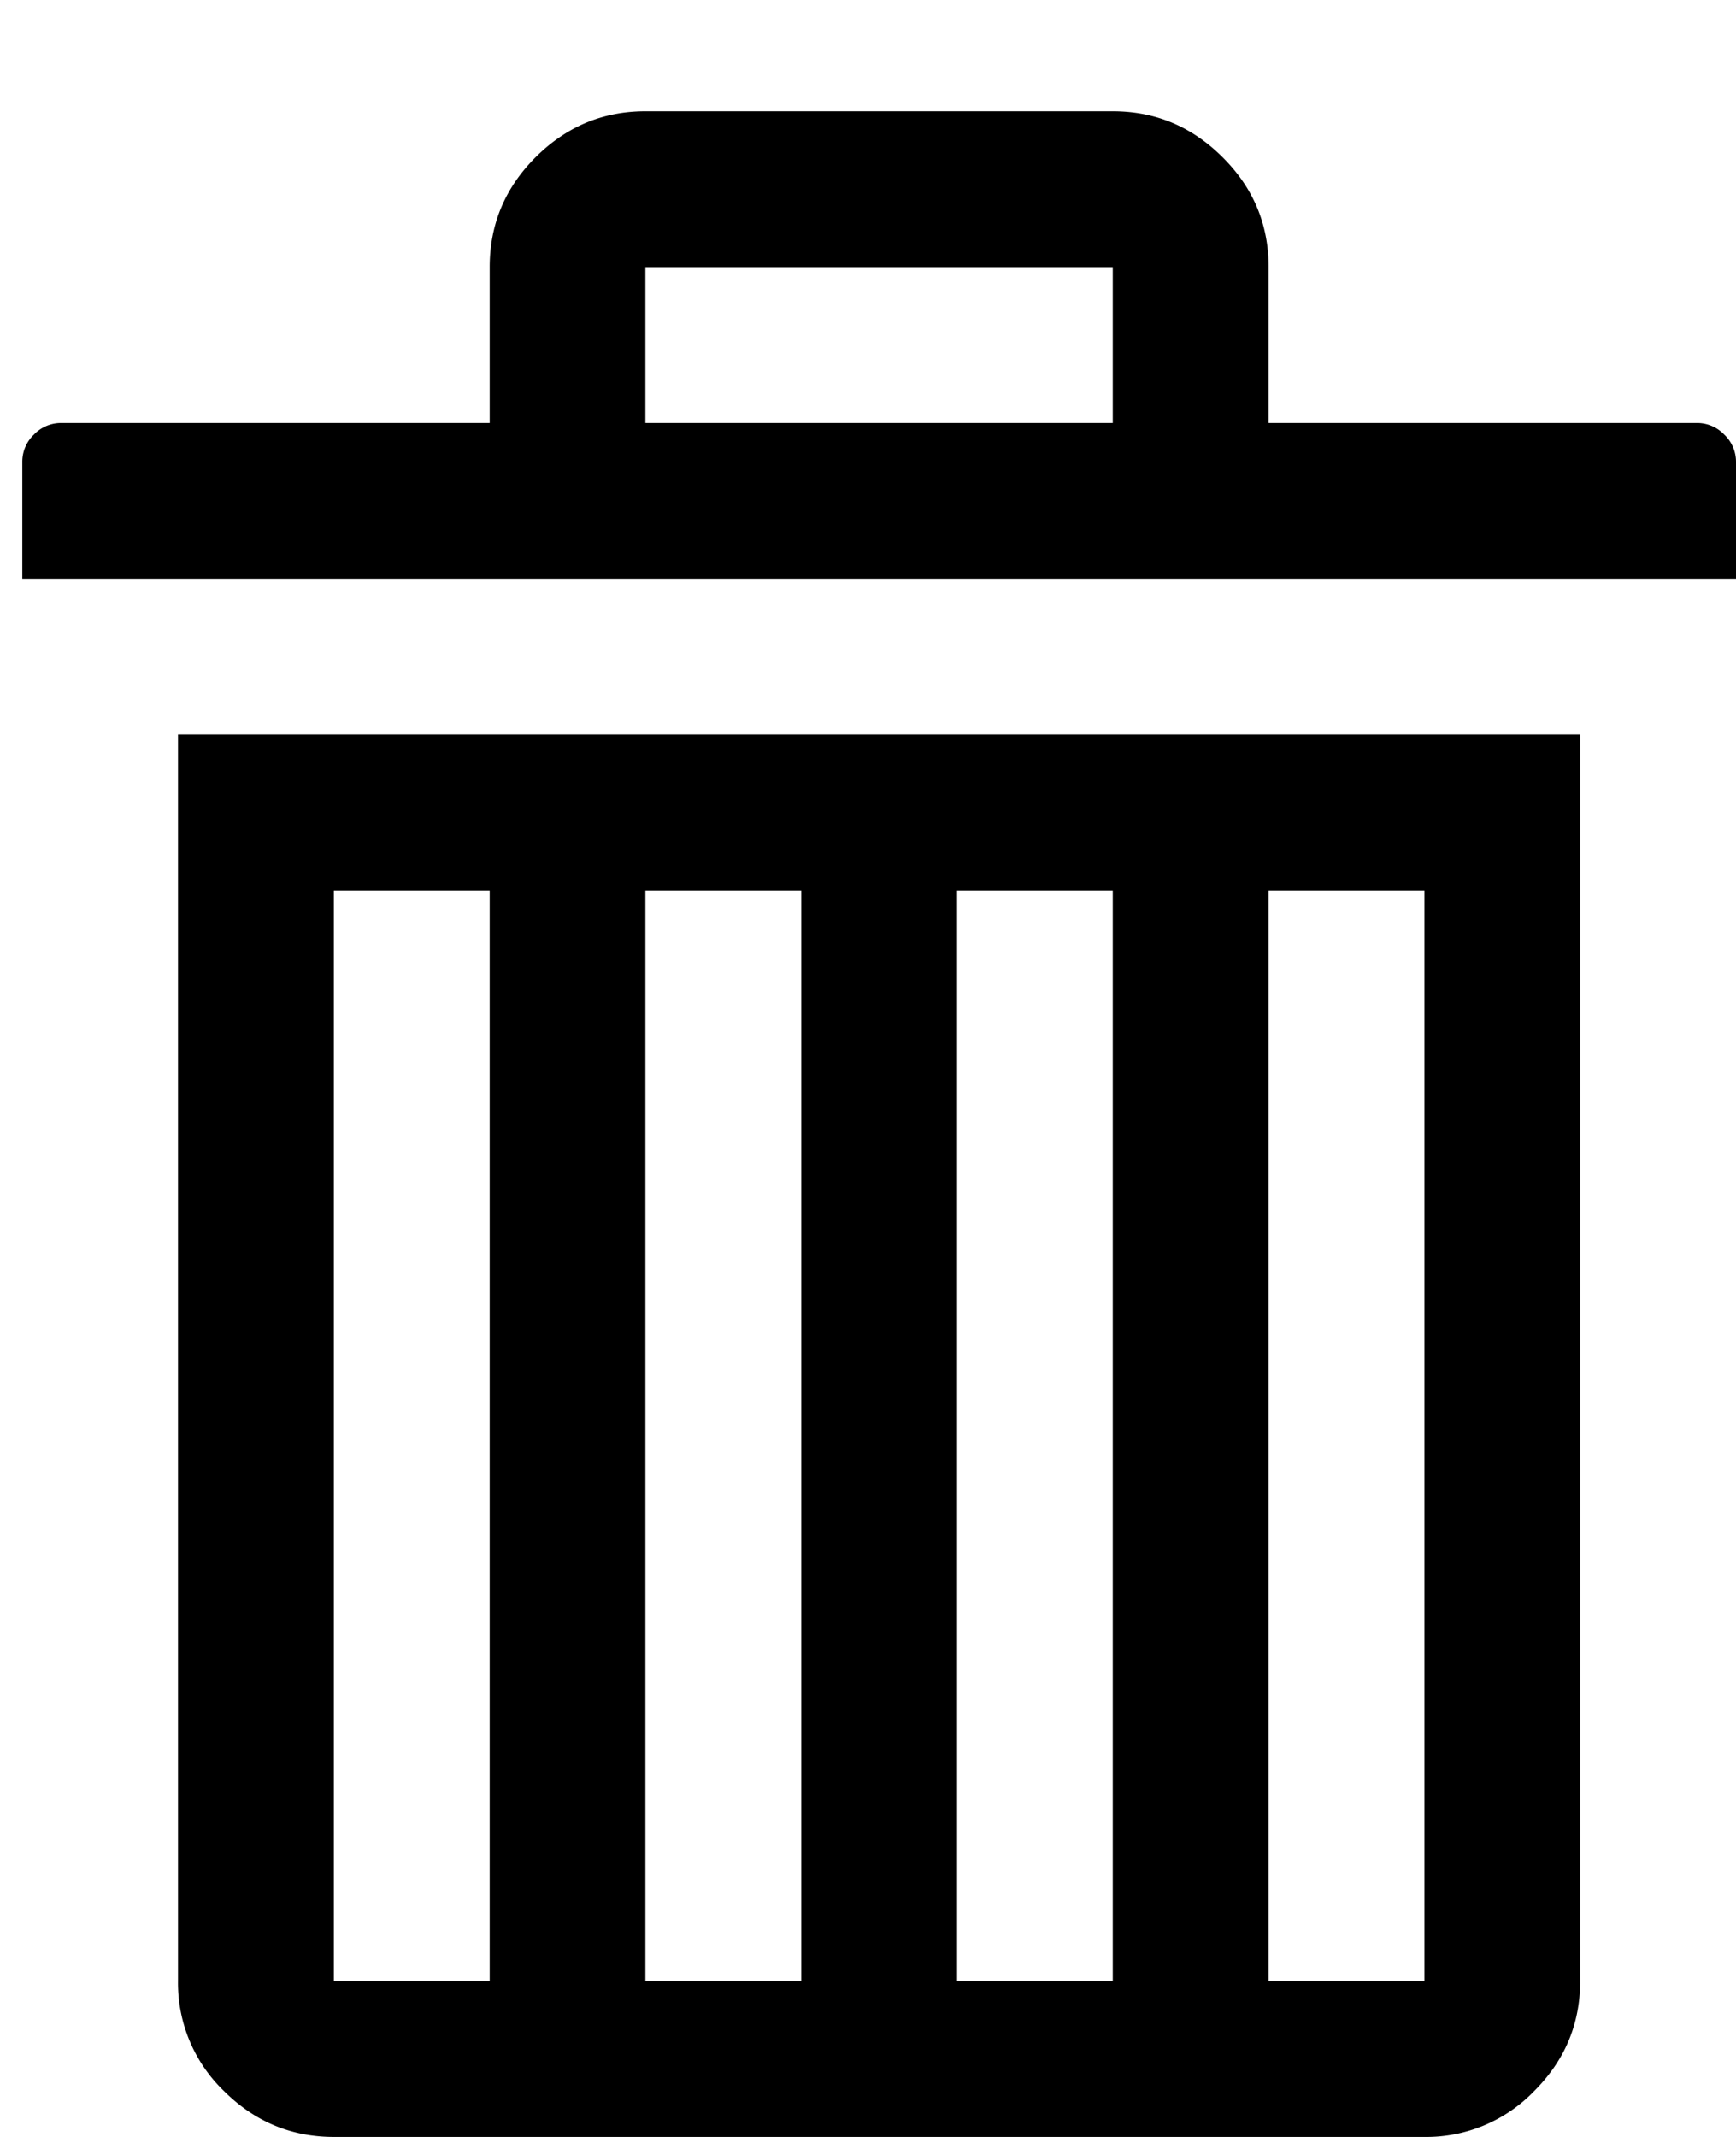 <?xml version="1.0" encoding="UTF-8"?><svg width="13" height="16" viewBox="0 0 13 16" xmlns="http://www.w3.org/2000/svg"><path d="M.167 4.333v-.875a.28.28 0 0 1 .087-.204.28.28 0 0 1 .204-.087h3.209V2c0-.319.114-.593.344-.823.23-.229.503-.344.822-.344h3.5c.32 0 .593.115.823.345.23.229.344.503.344.822v1.167h3.208a.28.28 0 0 1 .204.087.28.28 0 0 1 .088.204v.875H.167zm4.666-1.166h3.5V2h-3.5v1.167zM2.5 16c-.319 0-.593-.115-.823-.344a1.122 1.122 0 0 1-.344-.823V5.5h10.5v9.333c0 .32-.114.593-.344.823a1.12 1.12 0 0 1-.822.344H2.5zm0-1.167h1.167V6.667H2.5v8.166zm2.333 0H6V6.667H4.833v8.166zm2.334 0h1.166V6.667H7.167v8.166zm2.333 0h1.167V6.667H9.5v8.166z" fill-rule="evenodd"/></svg>